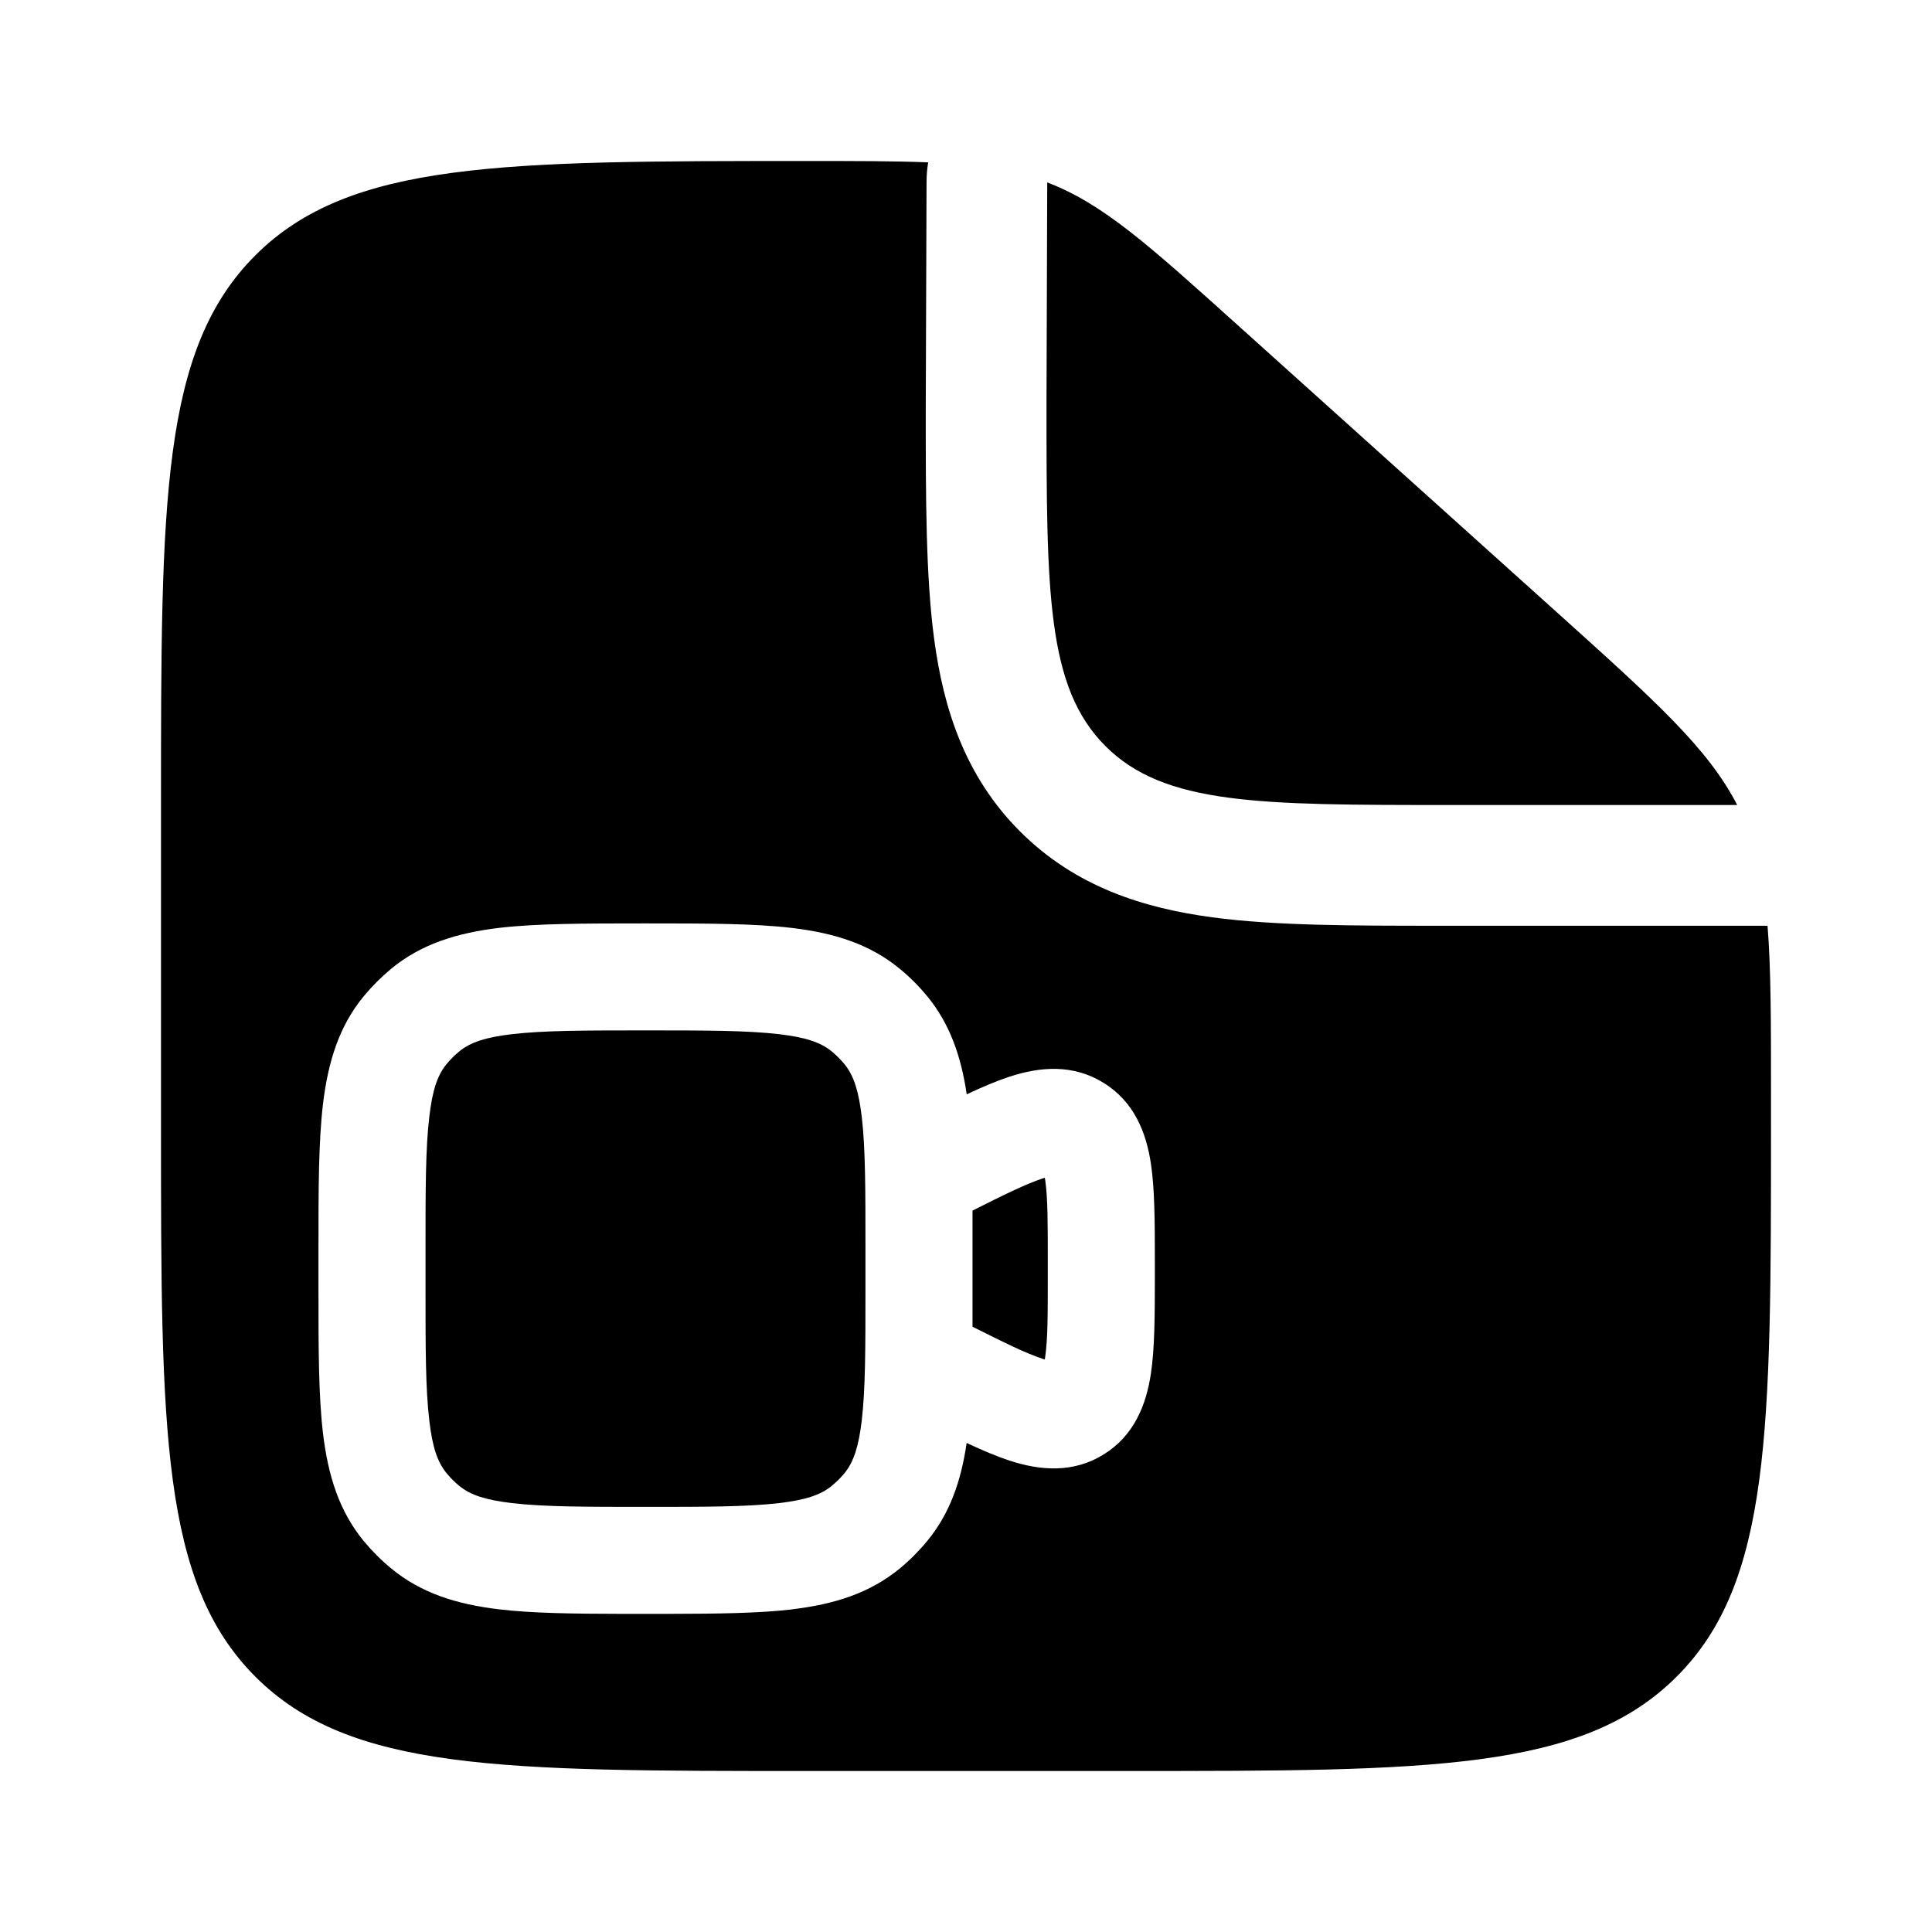 <svg width="24" height="24" viewBox="0 0 24 24" fill="none" xmlns="http://www.w3.org/2000/svg">
<g clip-path="url(#clip0_221_18452)">
<path d="M19.352 7.617L15.392 4.054C14.265 3.039 13.702 2.531 13.009 2.266L13 5C13 7.357 13 8.536 13.732 9.268C14.464 10 15.643 10 18 10H21.58C21.218 9.296 20.568 8.712 19.352 7.617Z" fill="black"/>
<path d="M10.751 16.031C10.751 16.744 10.751 17.253 10.705 17.646C10.667 17.965 10.607 18.157 10.491 18.3C10.443 18.358 10.39 18.41 10.332 18.458C10.19 18.575 9.997 18.634 9.679 18.672C9.278 18.719 8.755 18.719 8.019 18.719C7.283 18.719 6.76 18.719 6.359 18.672C6.04 18.634 5.848 18.575 5.705 18.458C5.647 18.41 5.594 18.358 5.547 18.3C5.43 18.157 5.37 17.965 5.333 17.646C5.286 17.253 5.286 16.743 5.286 16.031V15.489C5.286 14.776 5.286 14.266 5.333 13.873C5.37 13.555 5.43 13.362 5.546 13.22C5.594 13.162 5.647 13.109 5.705 13.061C5.848 12.944 6.04 12.885 6.358 12.847C6.76 12.8 7.283 12.8 8.019 12.8C8.755 12.8 9.278 12.8 9.679 12.847C9.997 12.885 10.189 12.944 10.332 13.061C10.39 13.109 10.443 13.162 10.491 13.22C10.607 13.362 10.667 13.555 10.705 13.873C10.751 14.266 10.751 14.776 10.751 15.489V16.031Z" fill="black"/>
<path d="M13.016 15.866C13.016 16.325 13.016 16.639 12.983 16.861L12.979 16.888C12.972 16.887 12.965 16.884 12.958 16.882C12.956 16.882 12.955 16.881 12.953 16.88C12.744 16.812 12.474 16.678 12.081 16.481V15.038C12.474 14.841 12.744 14.707 12.953 14.639C12.954 14.639 12.956 14.638 12.958 14.637C12.965 14.635 12.972 14.633 12.979 14.631C12.98 14.636 12.98 14.64 12.981 14.645C12.982 14.649 12.983 14.654 12.984 14.658C13.016 14.881 13.016 15.194 13.016 15.652V15.866Z" fill="black"/>
<path fill-rule="evenodd" clip-rule="evenodd" d="M10 22H14C17.771 22 19.656 21.999 20.828 20.828C22 19.657 22 17.771 22 14V13.563C22 12.69 22 12.034 21.957 11.5H17.905C16.808 11.5 15.838 11.5 15.057 11.395C14.21 11.281 13.362 11.019 12.672 10.329C11.98 9.637 11.719 8.79 11.605 7.943C11.5 7.162 11.5 6.192 11.5 5.095L11.51 2.261C11.51 2.178 11.517 2.097 11.53 2.017C11.121 2 10.636 2 10.03 2C6.239 2 4.344 2.001 3.172 3.172C2 4.343 2 6.229 2 10V14C2 17.771 2.001 19.656 3.172 20.828C4.343 22 6.229 22 10 22ZM3.956 16.008V15.51C3.956 14.769 3.957 14.181 4.012 13.716C4.076 13.182 4.216 12.742 4.519 12.375C4.622 12.251 4.736 12.137 4.86 12.034L4.862 12.032C5.23 11.73 5.668 11.59 6.203 11.526C6.668 11.472 7.256 11.471 7.996 11.471H8.041C8.782 11.471 9.37 11.472 9.835 11.527C10.37 11.59 10.808 11.731 11.175 12.033C11.301 12.136 11.415 12.25 11.518 12.376H11.519C11.797 12.716 11.938 13.114 12.009 13.594C12.205 13.502 12.382 13.427 12.539 13.375H12.54C12.925 13.249 13.332 13.218 13.708 13.451C14.085 13.683 14.239 14.062 14.298 14.462C14.344 14.771 14.346 15.177 14.346 15.665V15.854C14.346 16.342 14.344 16.748 14.298 17.056C14.239 17.458 14.085 17.836 13.708 18.069C13.332 18.301 12.925 18.27 12.54 18.144H12.539C12.382 18.092 12.205 18.017 12.008 17.925C11.938 18.405 11.797 18.804 11.518 19.143C11.415 19.268 11.301 19.382 11.176 19.486H11.175C10.807 19.788 10.37 19.929 9.835 19.992V19.993C9.428 20.04 8.927 20.047 8.312 20.048H7.725C7.109 20.047 6.609 20.04 6.202 19.992C5.667 19.929 5.229 19.788 4.861 19.485C4.736 19.382 4.622 19.268 4.519 19.144L4.518 19.143C4.216 18.775 4.076 18.338 4.012 17.803V17.802C3.957 17.337 3.956 16.75 3.956 16.008Z" fill="black"/>
</g>
<defs>
<clipPath id="clip0_221_18452">
<rect width="24" height="24" fill="white"/>
</clipPath>
</defs>
</svg>
